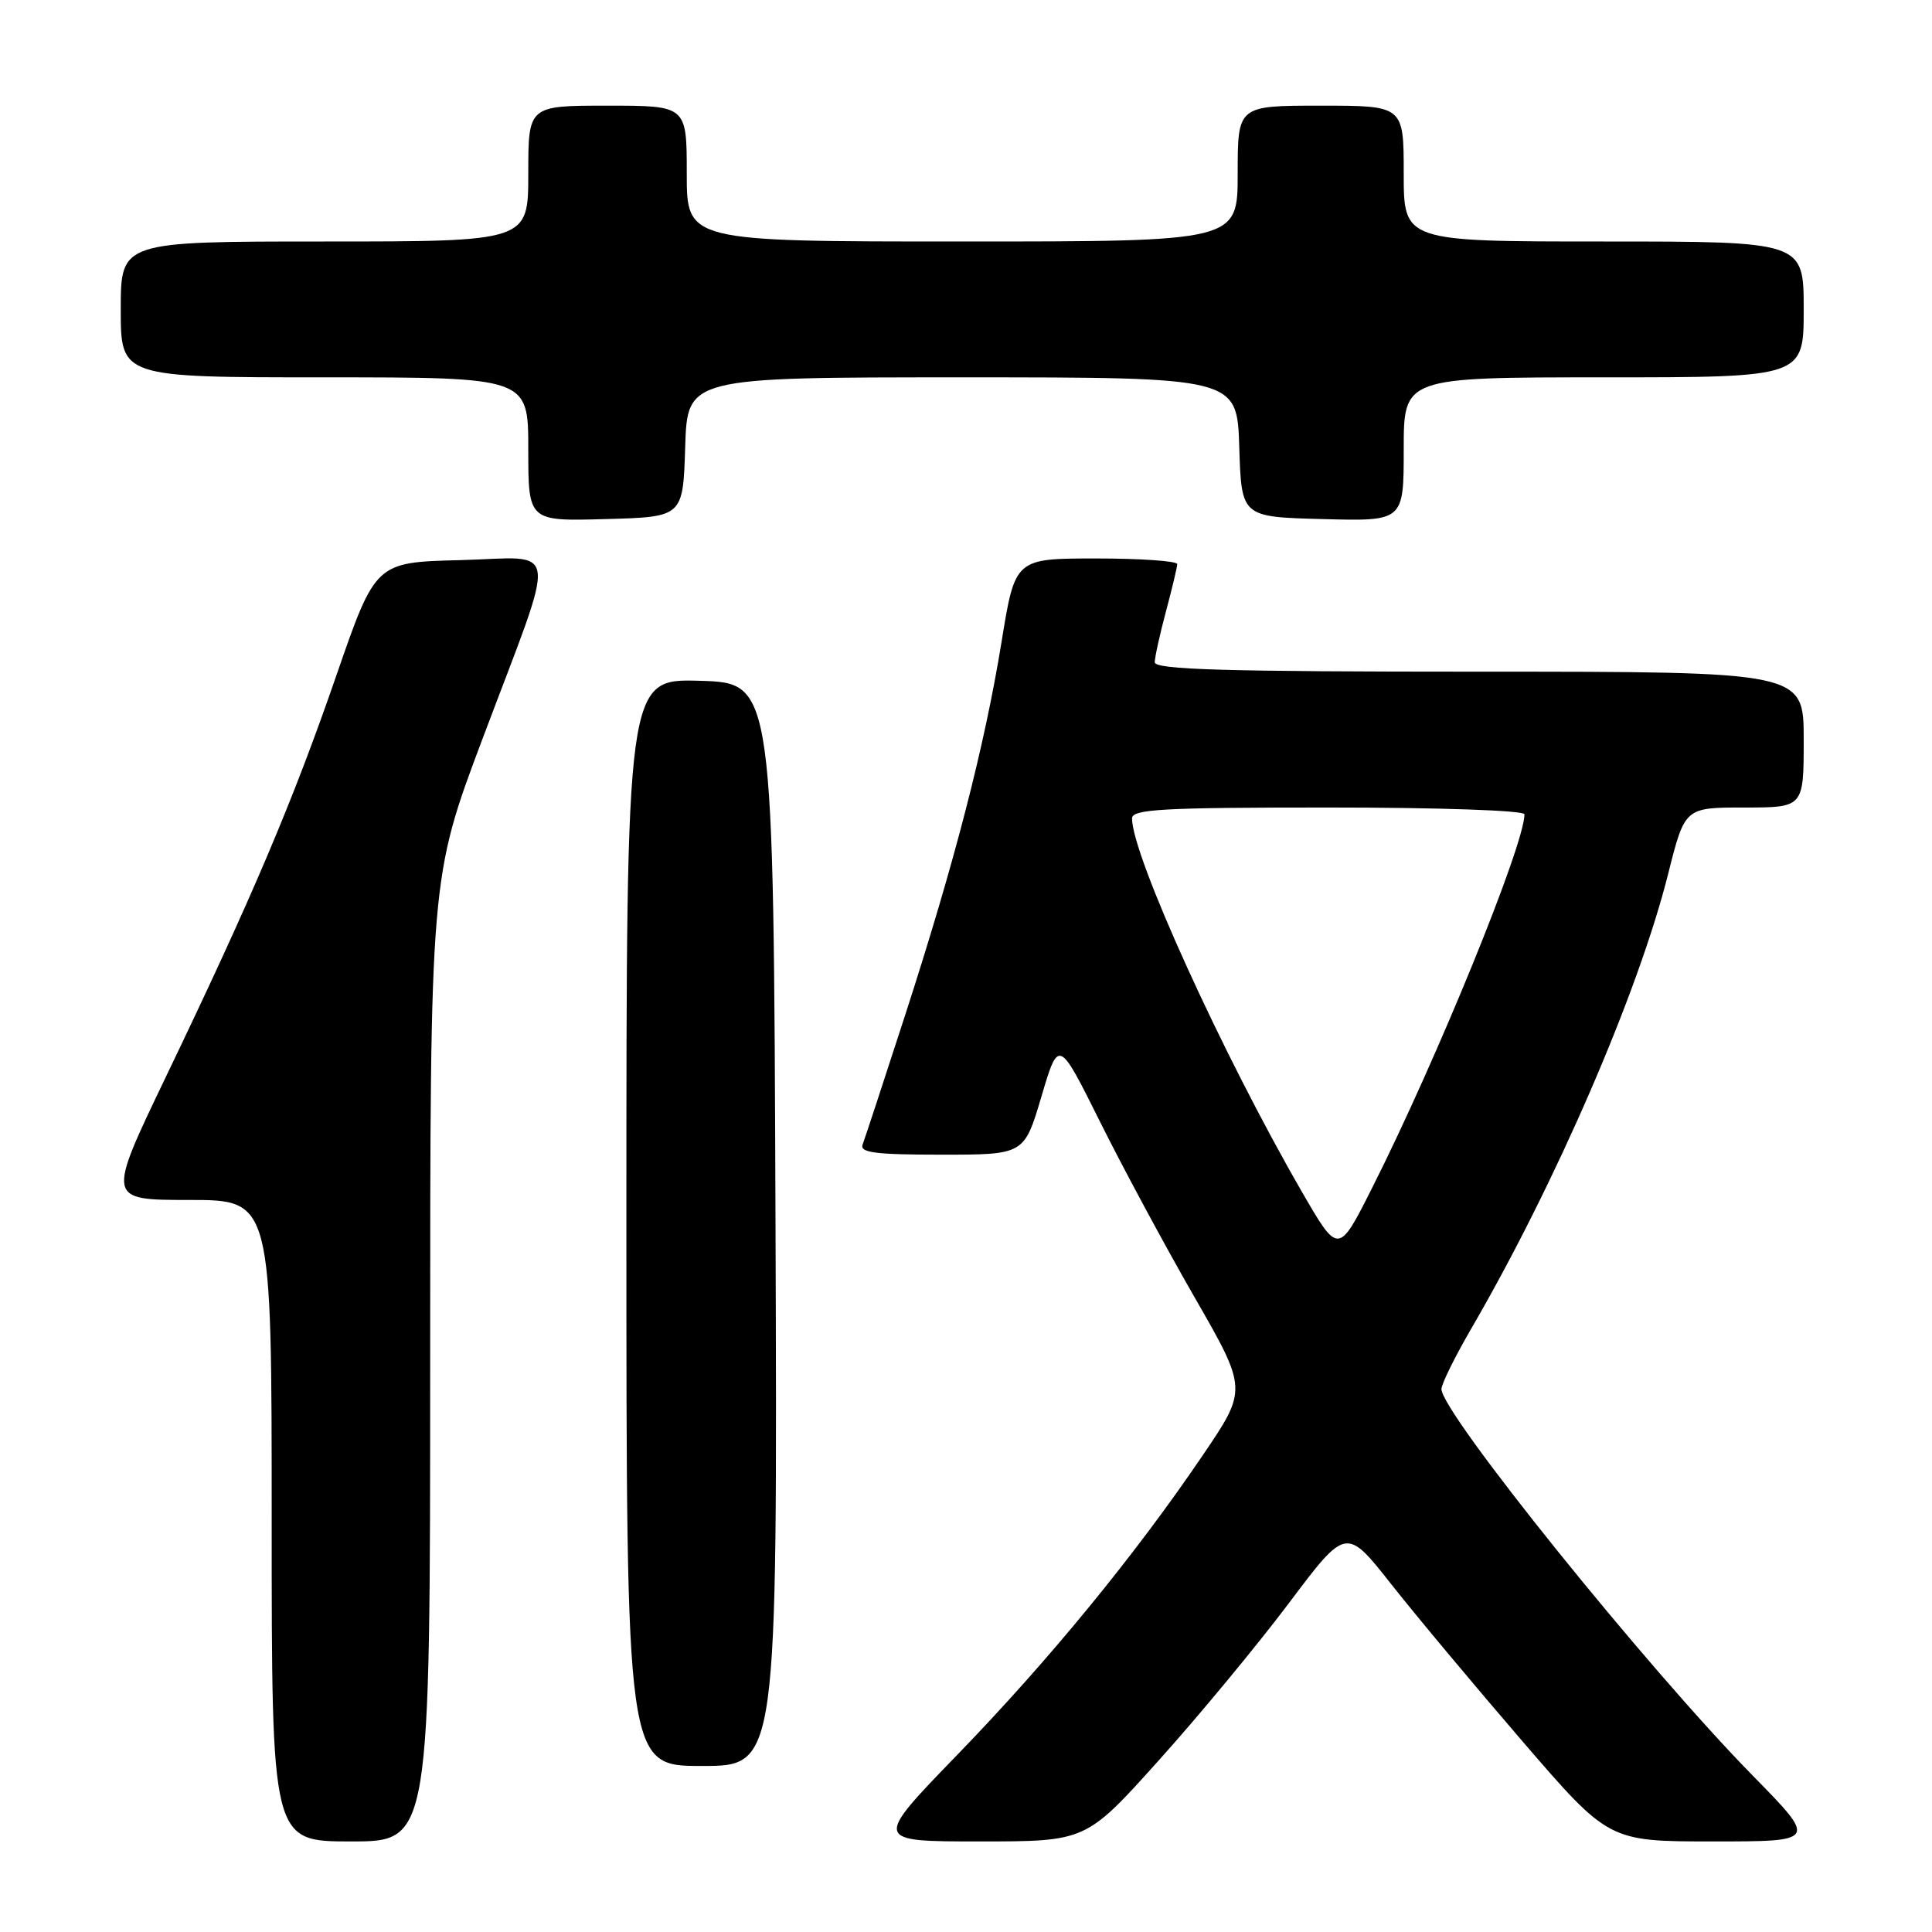 <?xml version="1.0" encoding="UTF-8" standalone="no"?>
<!DOCTYPE svg PUBLIC "-//W3C//DTD SVG 1.1//EN" "http://www.w3.org/Graphics/SVG/1.1/DTD/svg11.dtd" >
<svg xmlns="http://www.w3.org/2000/svg" xmlns:xlink="http://www.w3.org/1999/xlink" version="1.1" viewBox="0 0 256 256">
 <g >
 <path fill="currentColor"
d=" M 57.00 180.16 C 57.00 116.33 57.00 116.33 63.93 97.91 C 74.00 71.17 74.34 73.88 61.00 74.22 C 49.76 74.50 49.76 74.50 44.57 89.50 C 38.77 106.29 33.41 118.90 21.95 142.75 C 14.15 159.00 14.15 159.00 25.07 159.00 C 36.00 159.00 36.00 159.00 36.00 201.50 C 36.00 244.00 36.00 244.00 46.50 244.00 C 57.00 244.00 57.00 244.00 57.00 180.16 Z  M 153.55 233.25 C 158.87 227.34 166.62 217.96 170.79 212.42 C 178.37 202.33 178.37 202.33 184.35 209.92 C 187.64 214.09 195.47 223.46 201.75 230.75 C 213.17 244.00 213.17 244.00 226.99 244.00 C 240.80 244.00 240.80 244.00 232.22 235.25 C 218.15 220.91 191.00 187.19 191.00 184.06 C 191.00 183.39 192.75 179.85 194.88 176.17 C 206.13 156.84 217.11 131.47 221.05 115.75 C 223.25 107.00 223.25 107.00 231.12 107.00 C 239.00 107.00 239.00 107.00 239.00 98.00 C 239.00 89.00 239.00 89.00 196.00 89.00 C 162.26 89.00 153.00 88.73 153.01 87.75 C 153.02 87.06 153.69 84.03 154.50 81.00 C 155.31 77.97 155.98 75.16 155.99 74.75 C 155.99 74.34 151.16 74.00 145.25 74.00 C 134.50 74.00 134.50 74.00 132.71 85.06 C 130.46 98.90 126.51 114.21 119.93 134.53 C 117.12 143.21 114.58 150.92 114.30 151.66 C 113.89 152.73 115.99 153.00 124.75 153.00 C 135.71 153.00 135.71 153.00 137.99 145.31 C 140.27 137.62 140.27 137.62 145.72 148.56 C 148.71 154.58 154.34 165.03 158.23 171.80 C 165.30 184.09 165.30 184.09 159.40 192.79 C 150.39 206.08 139.01 219.97 126.79 232.58 C 115.73 244.00 115.73 244.00 129.81 244.00 C 143.90 244.00 143.90 244.00 153.55 233.25 Z  M 102.76 162.25 C 102.50 90.50 102.50 90.50 92.75 90.21 C 83.00 89.93 83.00 89.93 83.00 161.96 C 83.00 234.00 83.00 234.00 93.01 234.00 C 103.01 234.00 103.01 234.00 102.76 162.25 Z  M 90.79 59.25 C 91.08 50.00 91.08 50.00 127.50 50.00 C 163.92 50.00 163.92 50.00 164.21 59.25 C 164.50 68.50 164.50 68.50 175.25 68.78 C 186.00 69.07 186.00 69.07 186.00 59.53 C 186.00 50.00 186.00 50.00 212.50 50.00 C 239.00 50.00 239.00 50.00 239.00 41.00 C 239.00 32.00 239.00 32.00 212.50 32.00 C 186.00 32.00 186.00 32.00 186.00 23.00 C 186.00 14.00 186.00 14.00 175.00 14.00 C 164.00 14.00 164.00 14.00 164.00 23.00 C 164.00 32.00 164.00 32.00 127.50 32.00 C 91.00 32.00 91.00 32.00 91.00 23.00 C 91.00 14.00 91.00 14.00 80.50 14.00 C 70.00 14.00 70.00 14.00 70.00 23.00 C 70.00 32.00 70.00 32.00 43.00 32.00 C 16.00 32.00 16.00 32.00 16.00 41.00 C 16.00 50.00 16.00 50.00 43.00 50.00 C 70.00 50.00 70.00 50.00 70.00 59.53 C 70.00 69.07 70.00 69.07 80.25 68.78 C 90.50 68.50 90.50 68.50 90.79 59.25 Z  M 172.49 157.89 C 161.95 139.63 150.00 113.36 150.00 108.44 C 150.00 107.22 154.03 107.00 176.00 107.00 C 190.81 107.00 202.00 107.39 202.00 107.90 C 202.00 111.93 190.39 140.39 181.82 157.39 C 177.34 166.28 177.34 166.28 172.49 157.89 Z "/>
</g>
</svg>